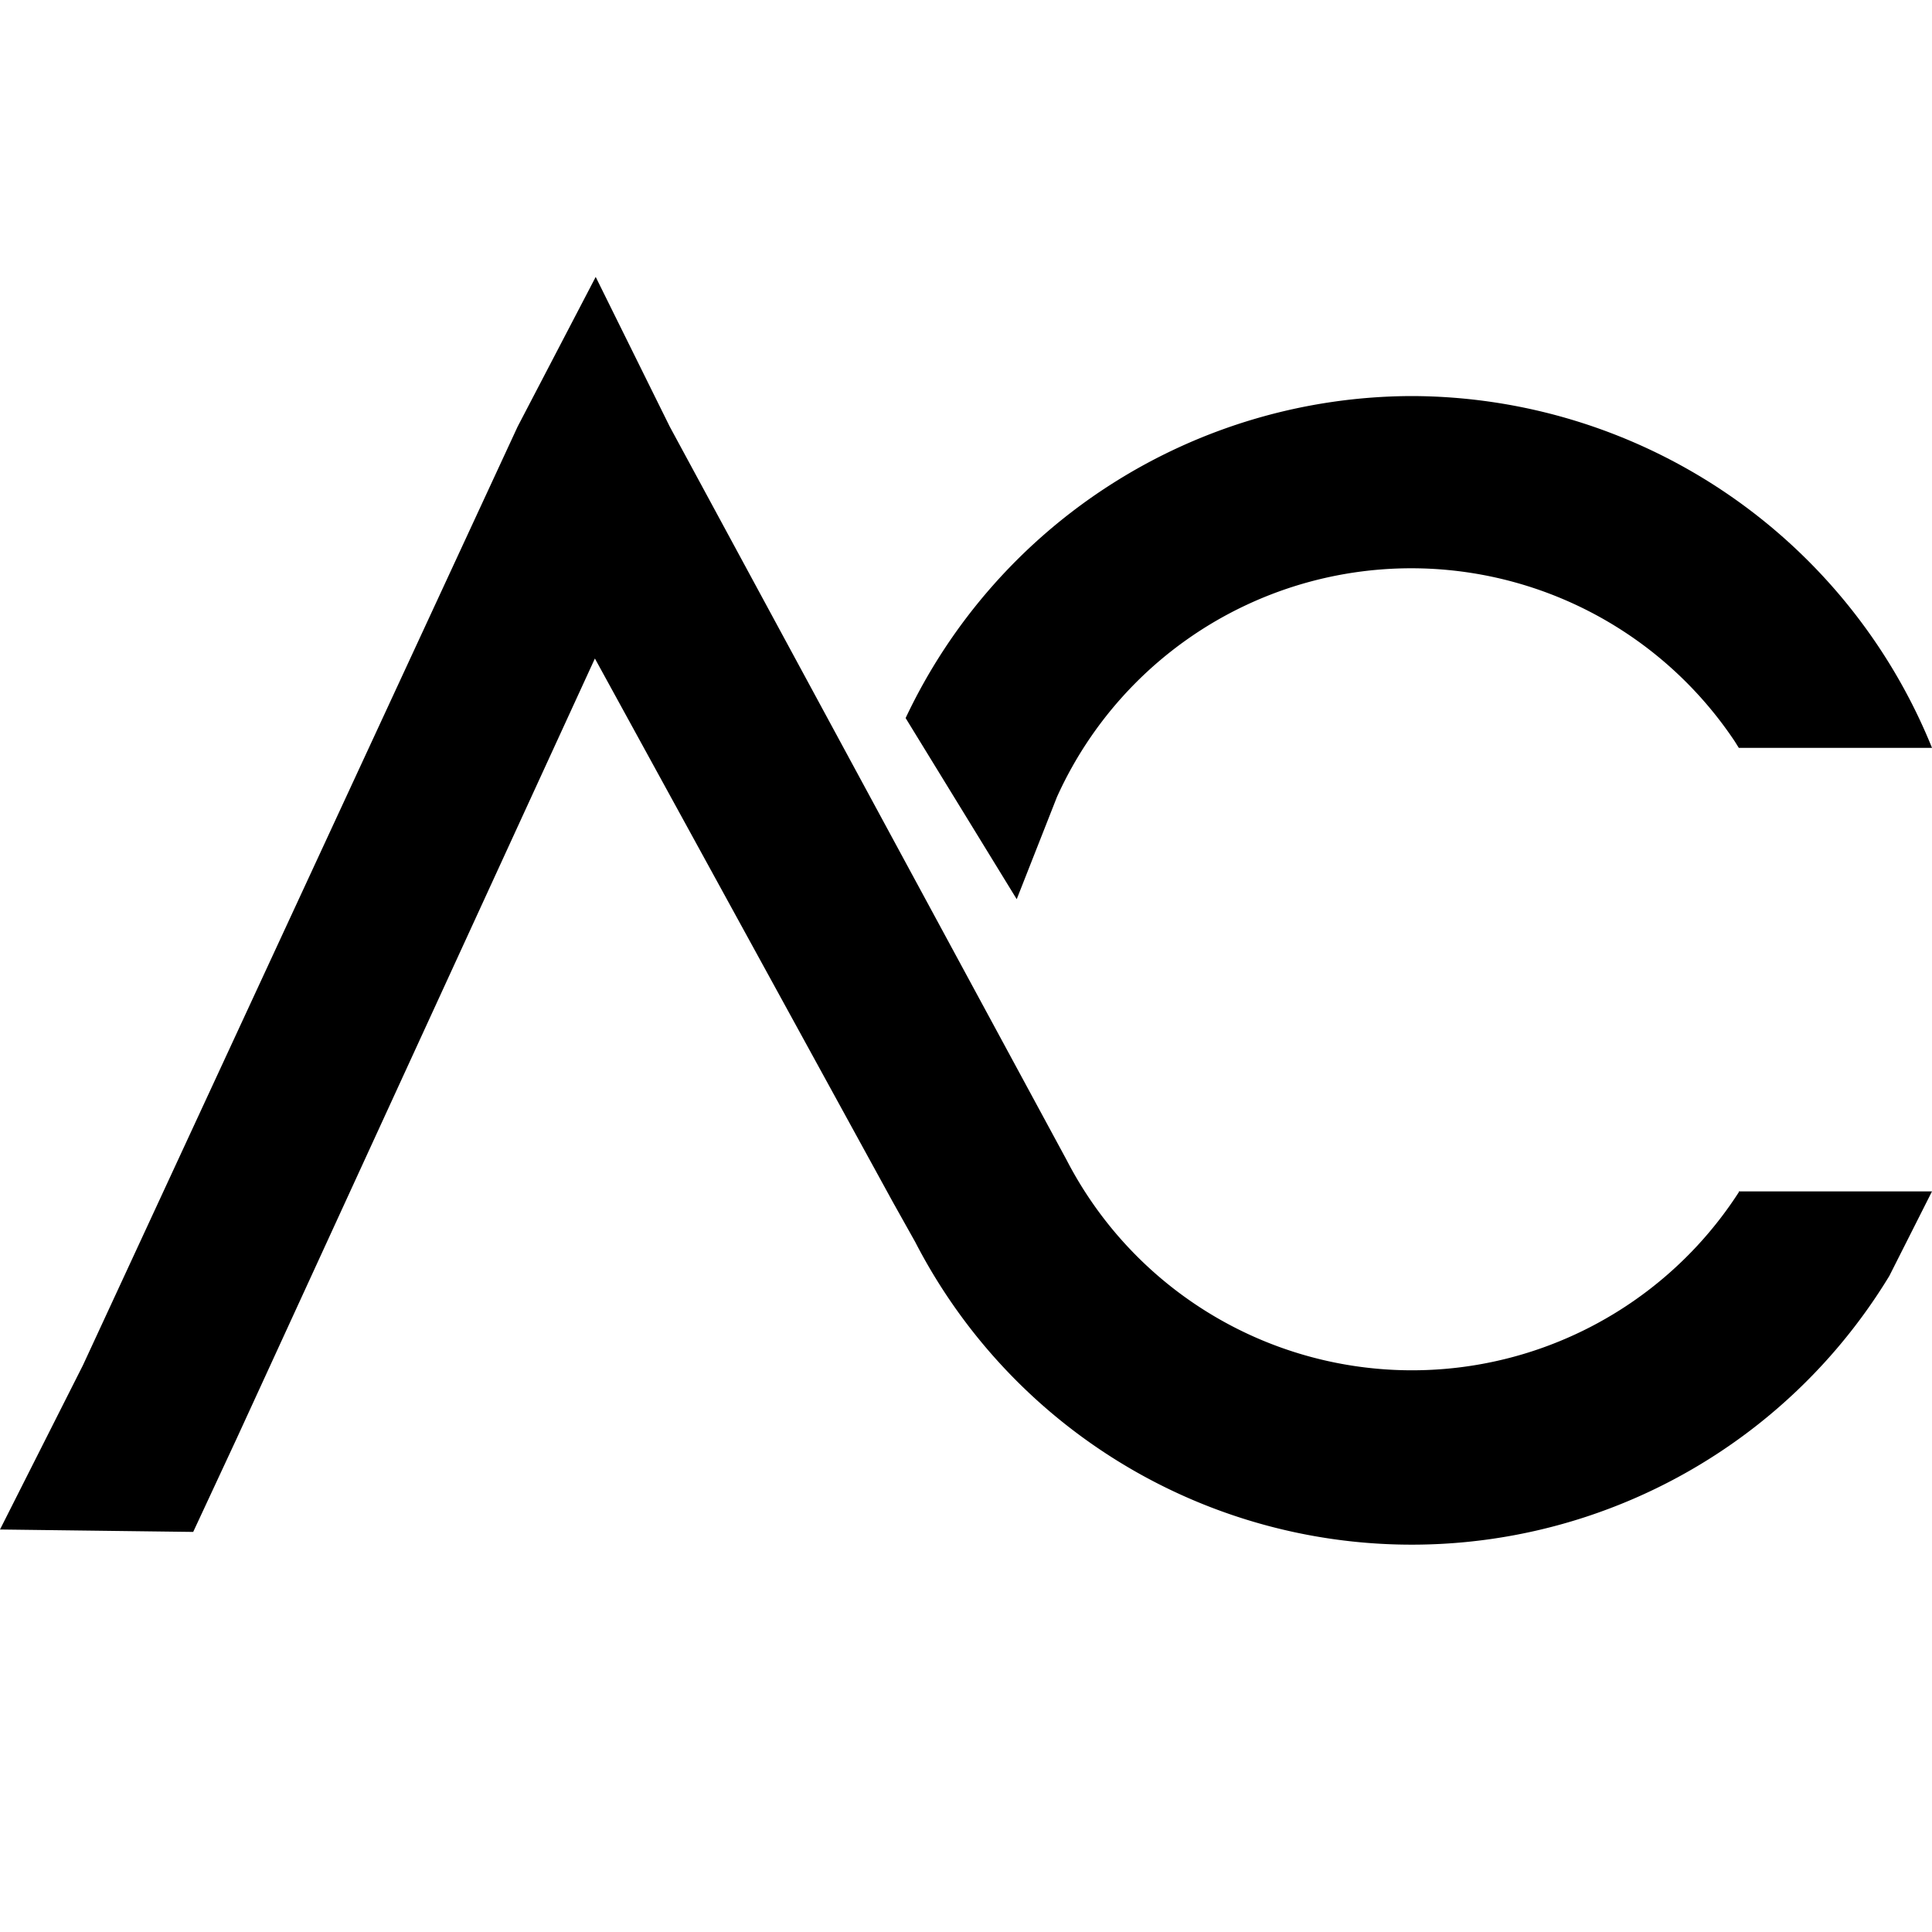 <svg role="img" xmlns="http://www.w3.org/2000/svg" viewBox="0 0 24 24"><title>AtCoder</title><path d="M21.6 14.81a4.83 4.83 0 0 1-8.35-.4L8.32 5.3 7.4 3.44 6.43 5.3l-5.4 11.66L0 19l2.4.03.54-1.16 4.45-9.69 3.7 6.75.28.5a6.94 6.94 0 0 0 12.1.42L24 14.8h-2.4Zm-4.07-9.89a6.97 6.97 0 0 0-6.28 4l1.38 2.25.5-1.27a4.83 4.83 0 0 1 8.42-.69l.05.08H24a6.99 6.99 0 0 0-6.47-4.37Z"/></svg>